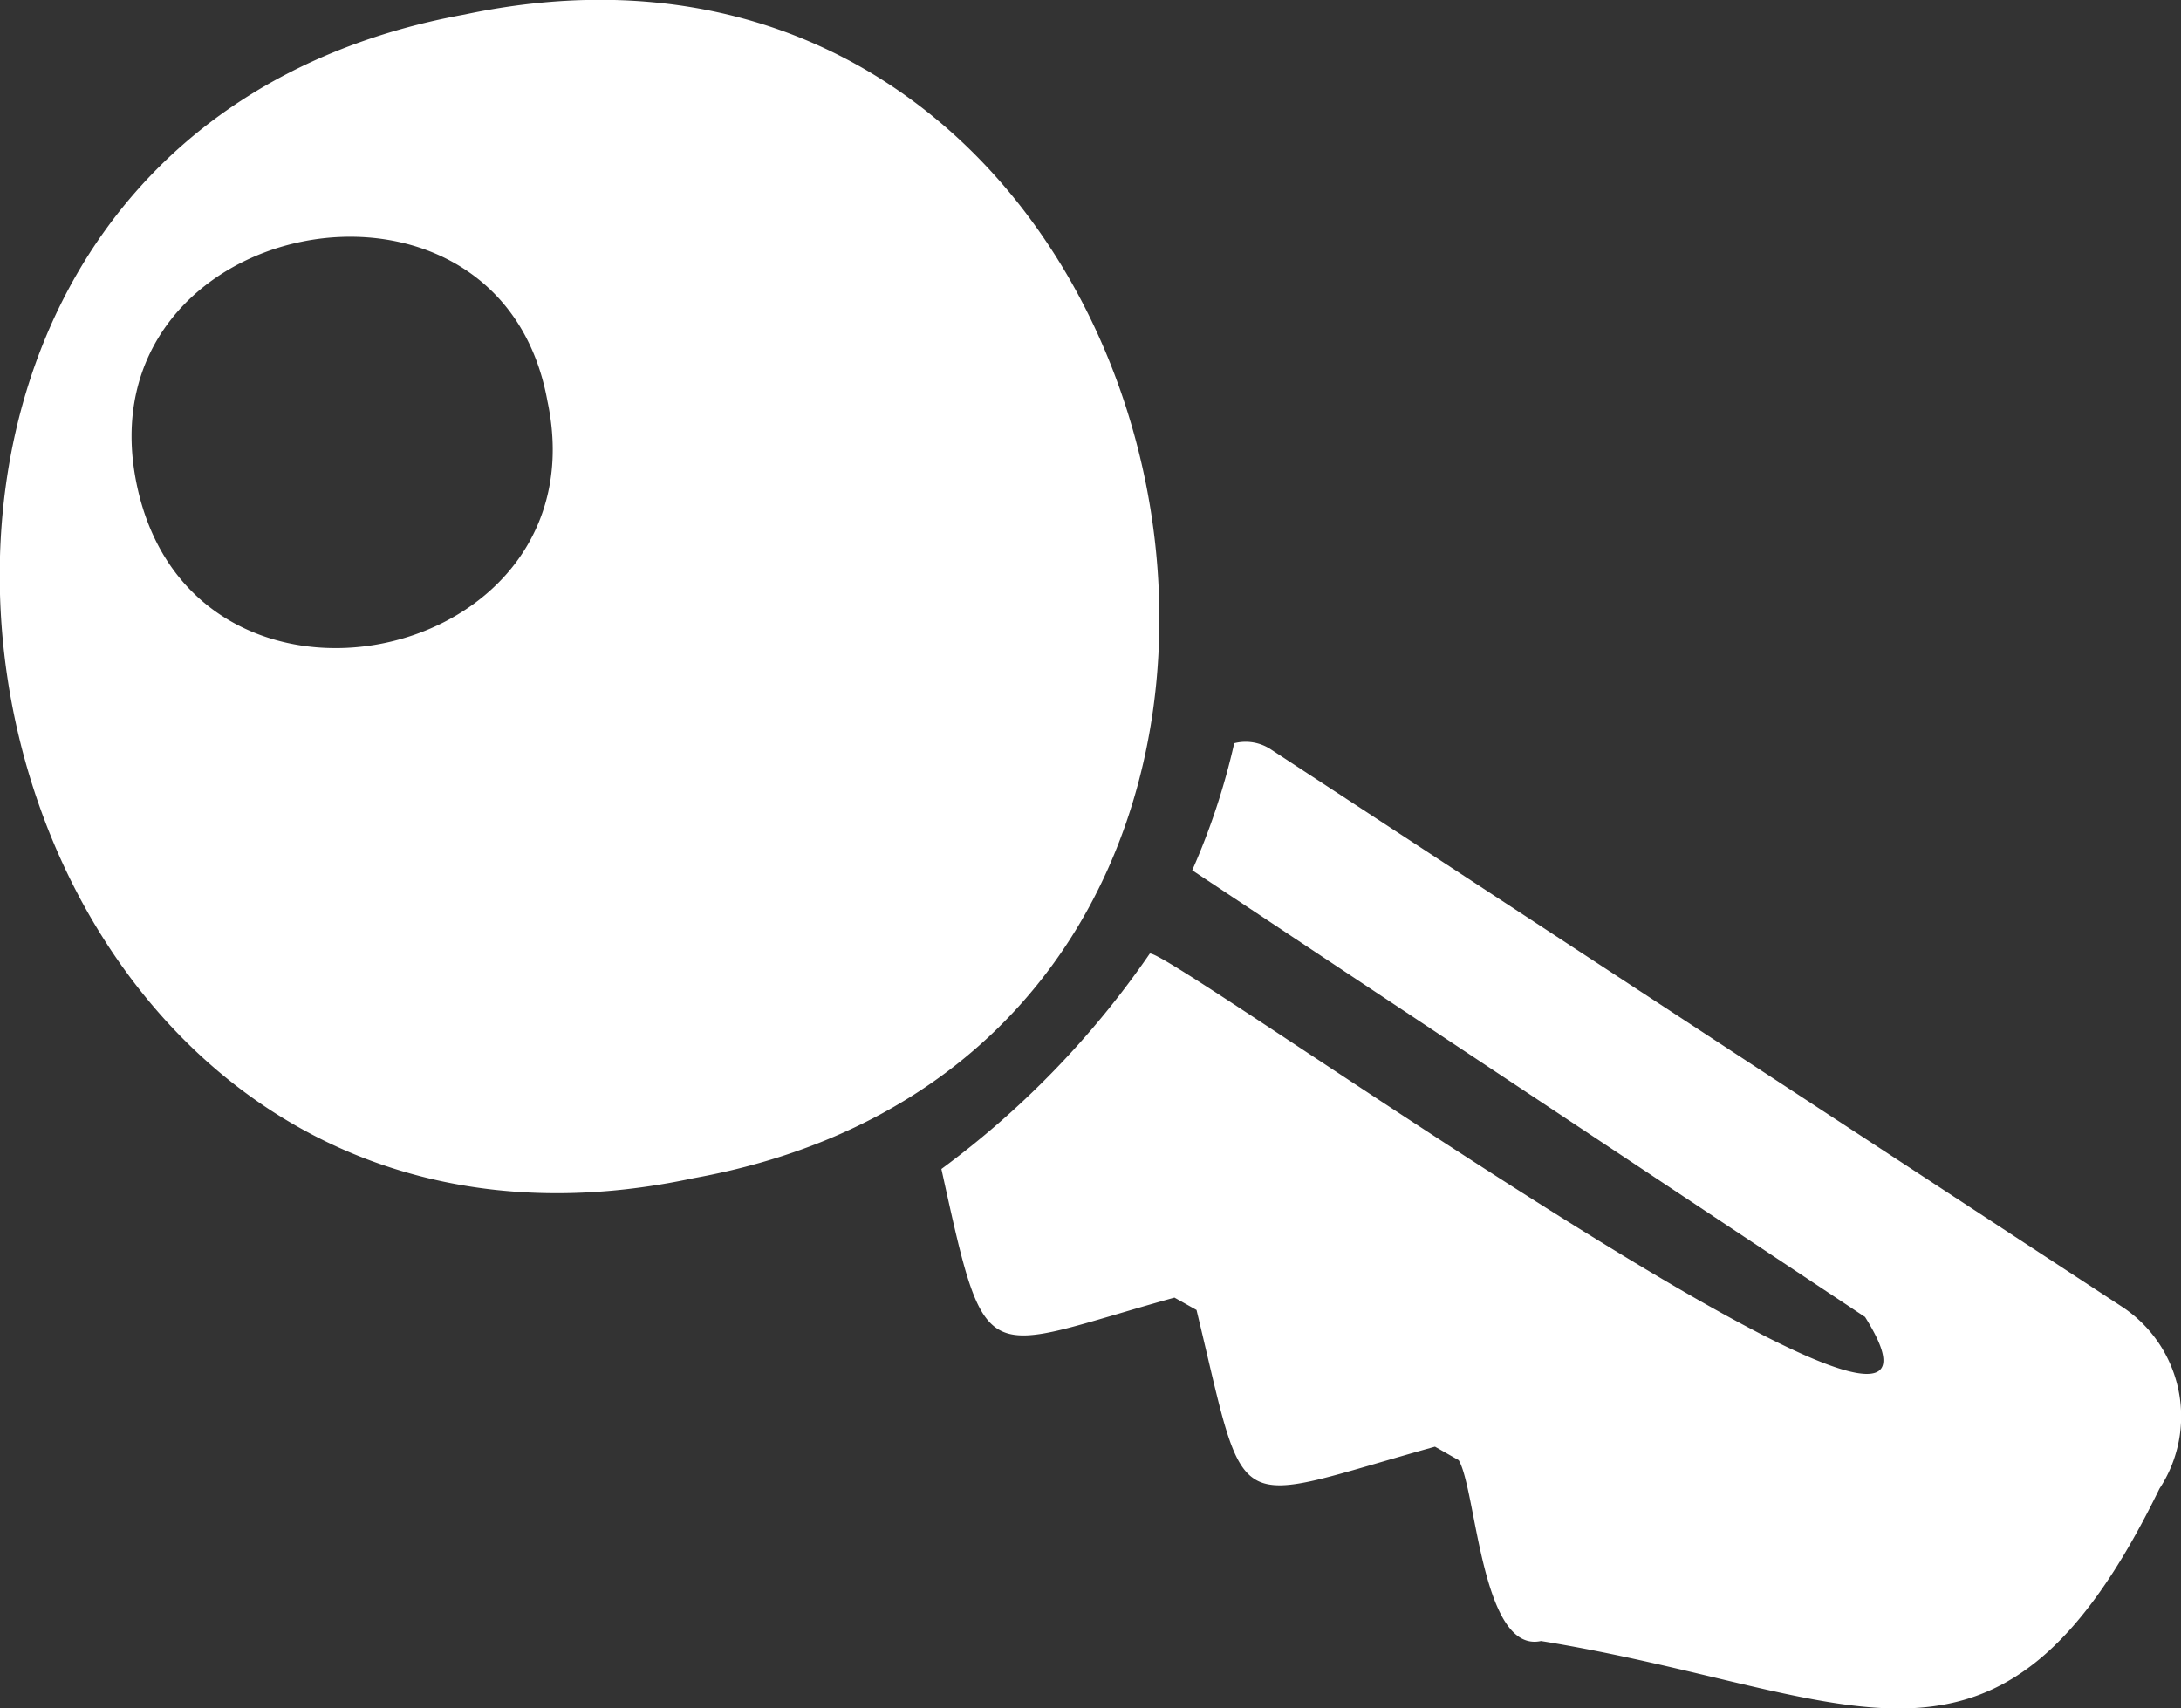 <svg xmlns="http://www.w3.org/2000/svg" viewBox="0 0 40.52 31.74"><rect x="0" y="0" width="40.52" height="31.74" fill="#333333" stroke="none"/><defs><style>.cls-1{fill:#fff;}</style></defs><g id="Layer_2" data-name="Layer 2"><g id="Texto"><path class="cls-1" d="M40.12,27.66c-3,6.16-5.64,3.78-11.49,2.83-1.11.24-1.2-2.82-1.53-3.36l-.44-.25c-3.89,1.08-3.47,1.43-4.43-2.54l-.41-.23c-3.61,1-3.48,1.47-4.33-2.39a16.75,16.75,0,0,0,3.87-4C21.57,17.5,37.5,29,34.65,24.47l-12.5-8.3a12.79,12.79,0,0,0,.78-2.36.85.85,0,0,1,.69.12L39.44,24.29A2.44,2.44,0,0,1,40.12,27.66ZM12.89,21.89c-14,3-18.32-19.06-4.26-21.62C22.61-2.69,27,19.33,12.89,21.89ZM10.17,7.45C9.27,2.48,1.5,4,2.54,9S11.22,12.38,10.17,7.45Z"/></g></g></svg>
